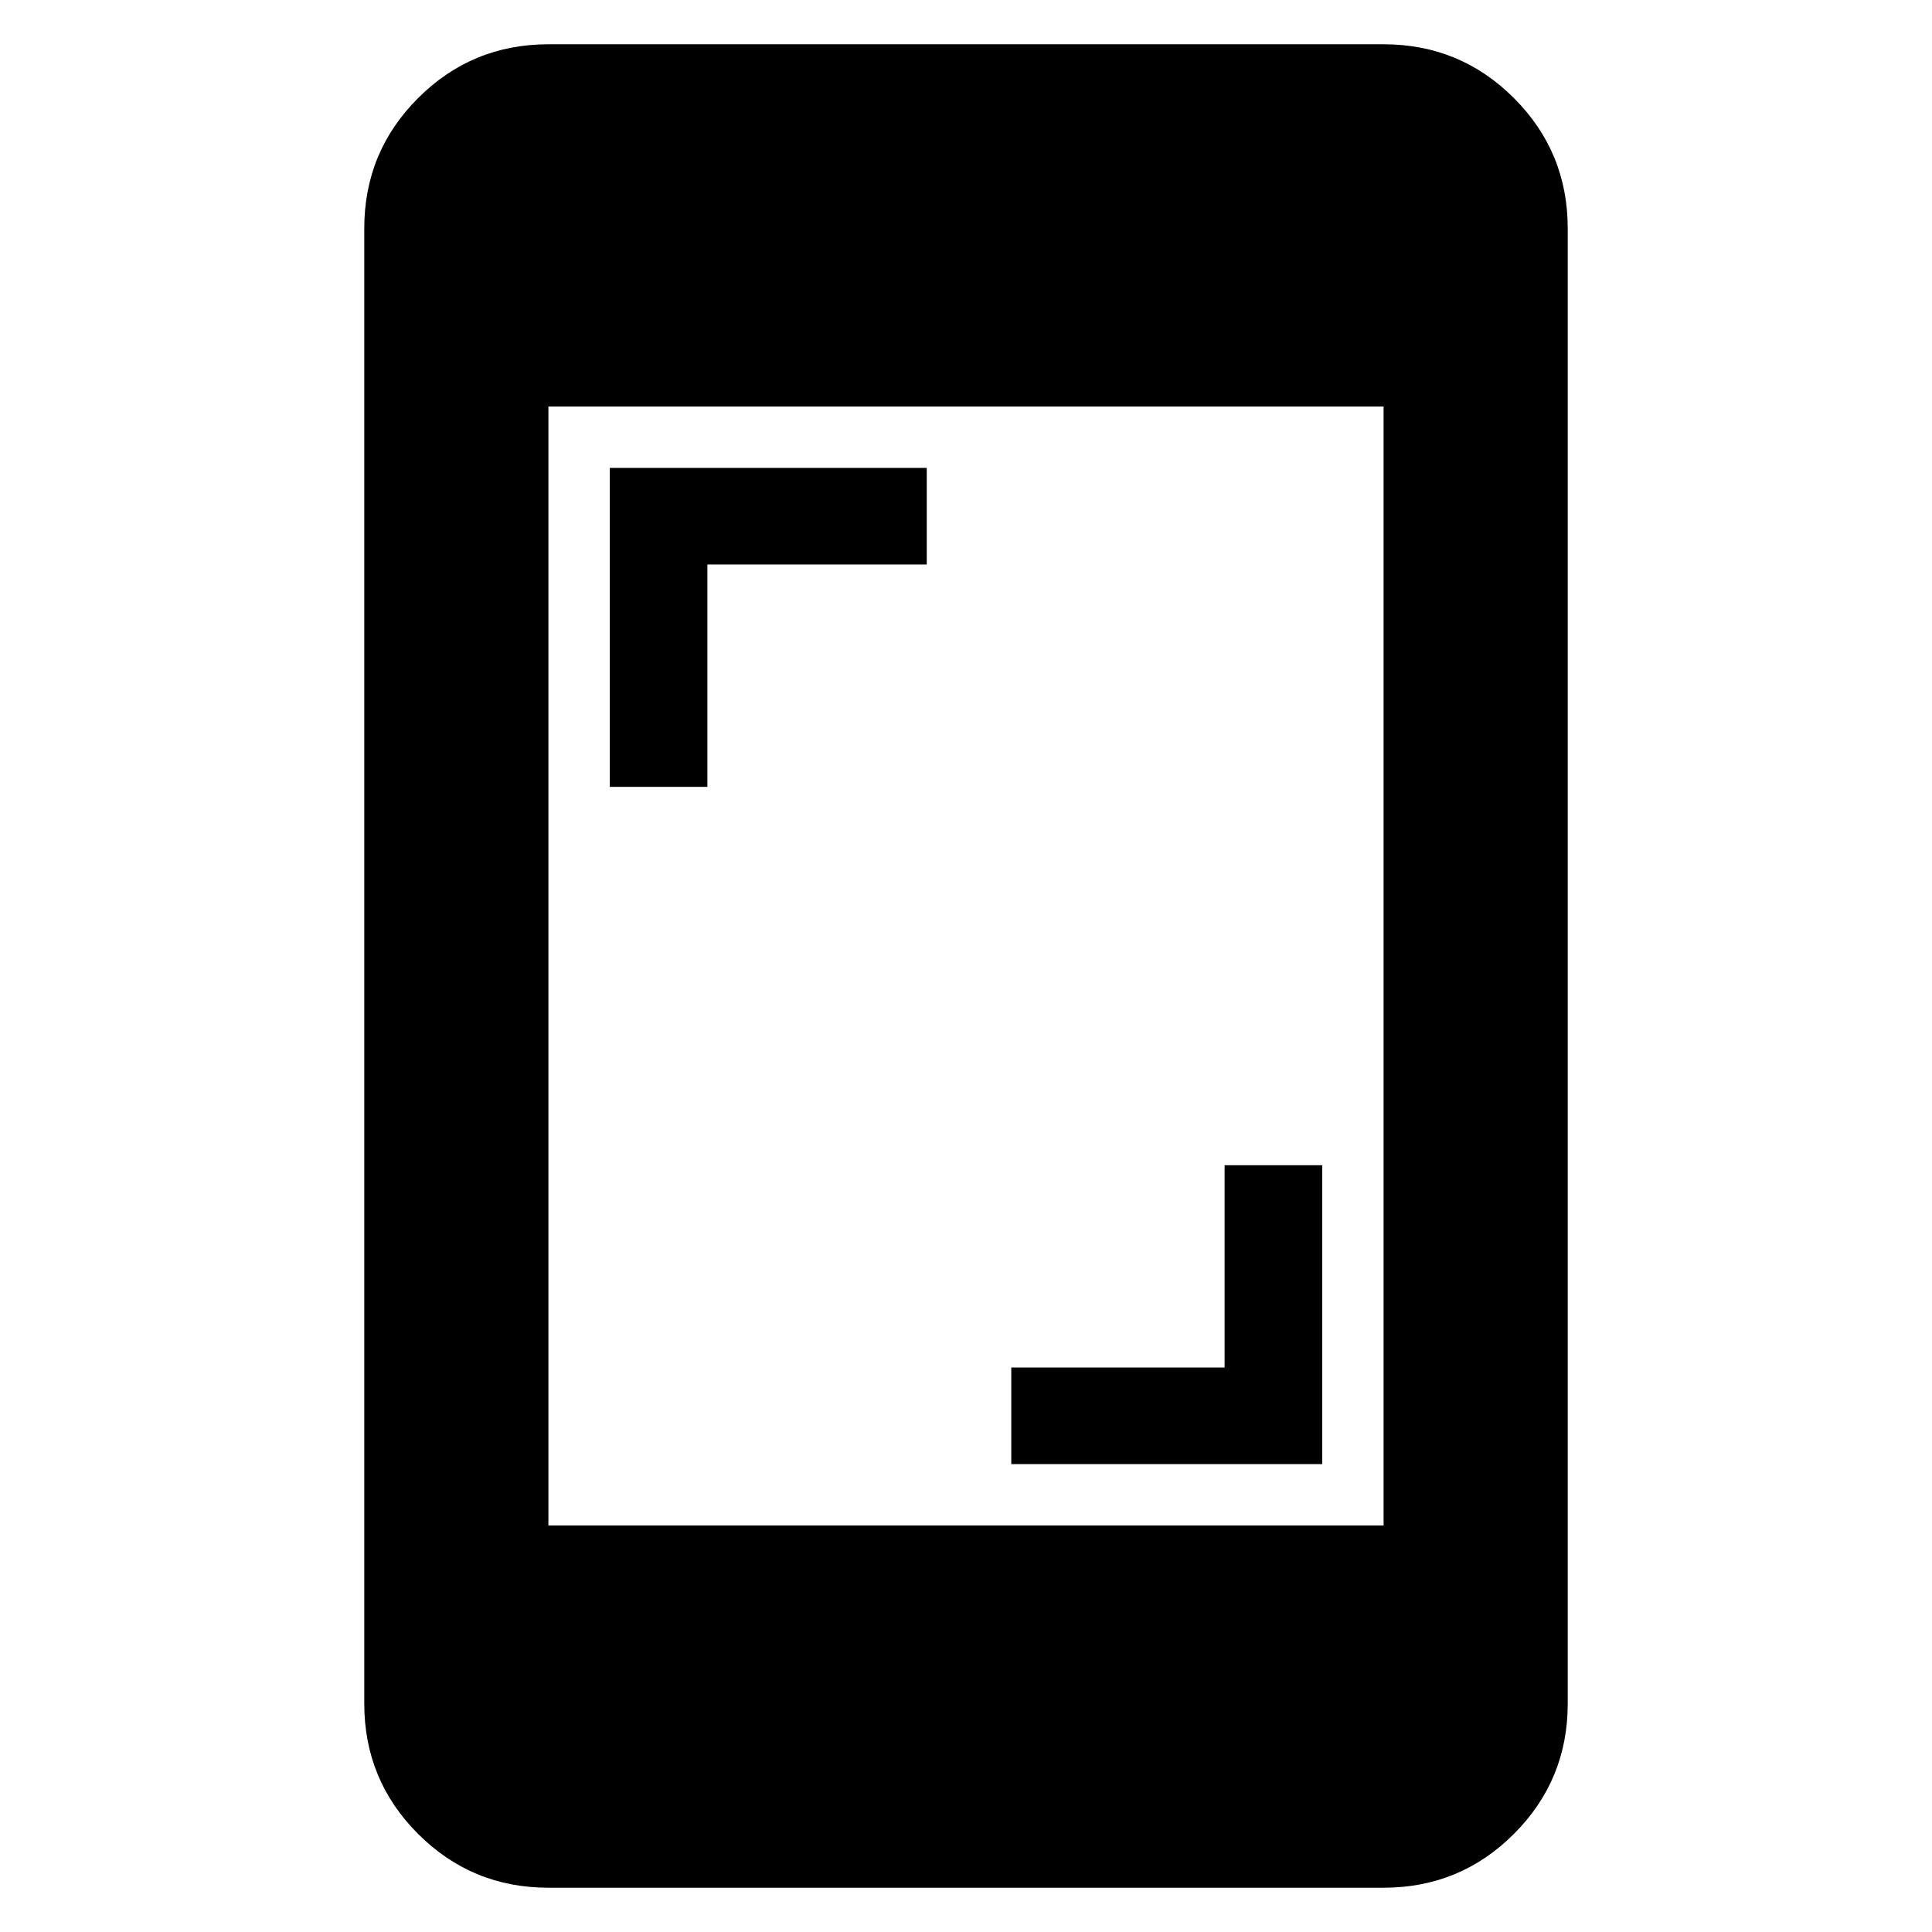 <svg xmlns="http://www.w3.org/2000/svg" height="48" viewBox="0 -960 960 960" width="48"><path d="M502.5-232.5v-48h106V-381H657v148.5H502.5ZM303-569v-158.5h157.5v48h-109V-569H303ZM272.5-22q-38.02 0-64.76-26.74Q181-75.48 181-113.5v-733q0-38.02 26.74-64.76Q234.48-938 272.5-938h415q38.02 0 64.76 26.74Q779-884.52 779-846.5v733q0 38.02-26.74 64.76Q725.52-22 687.5-22h-415Zm0-180h415v-556h-415v556Z"/></svg>